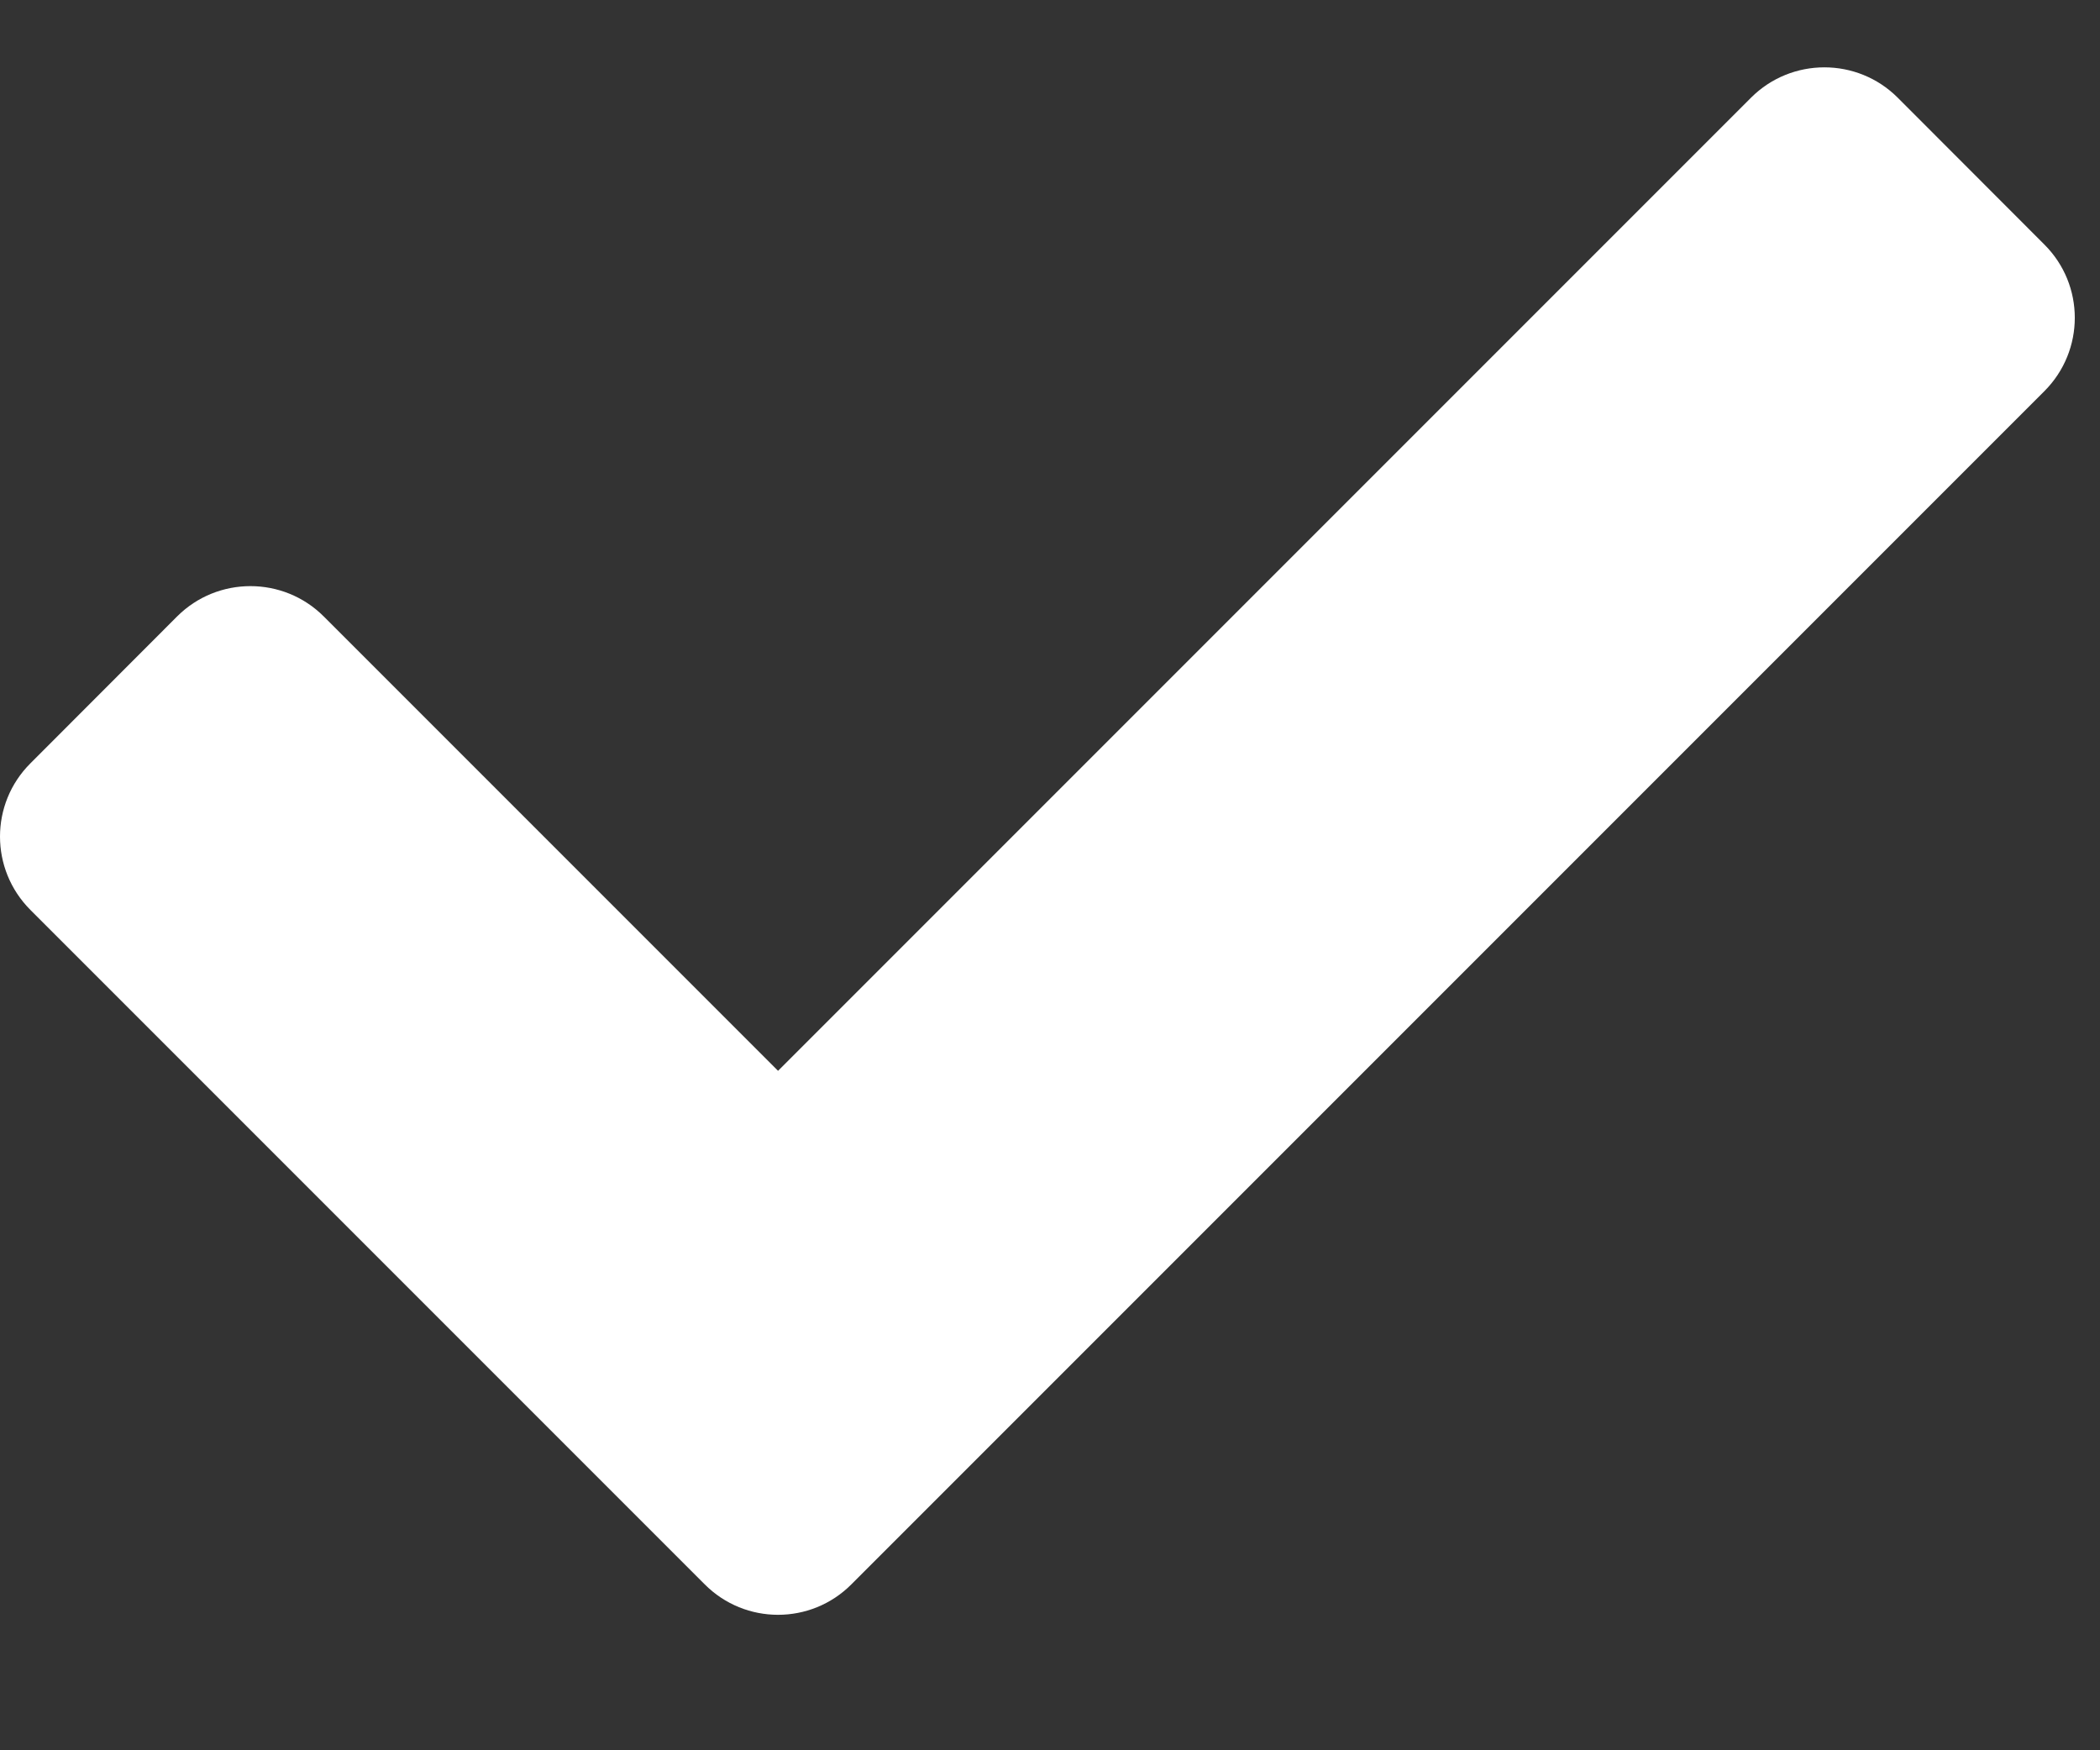 <svg width="12" height="10" viewBox="0 0 12 10" fill="none" xmlns="http://www.w3.org/2000/svg">
    <rect x="0" y="0" width="12" height="10" fill="#333333" stroke="none"/>
    <path d="M4.027 9.052L0.174 5.199C-0.058 4.967 -0.058 4.592 0.174 4.361L1.012 3.522C1.243 3.291 1.619 3.291 1.85 3.522L4.446 6.118L10.006 0.558C10.237 0.327 10.613 0.327 10.844 0.558L11.682 1.397C11.914 1.628 11.914 2.003 11.682 2.235L4.865 9.052C4.634 9.284 4.258 9.284 4.027 9.052Z" fill="white"/>
</svg>
